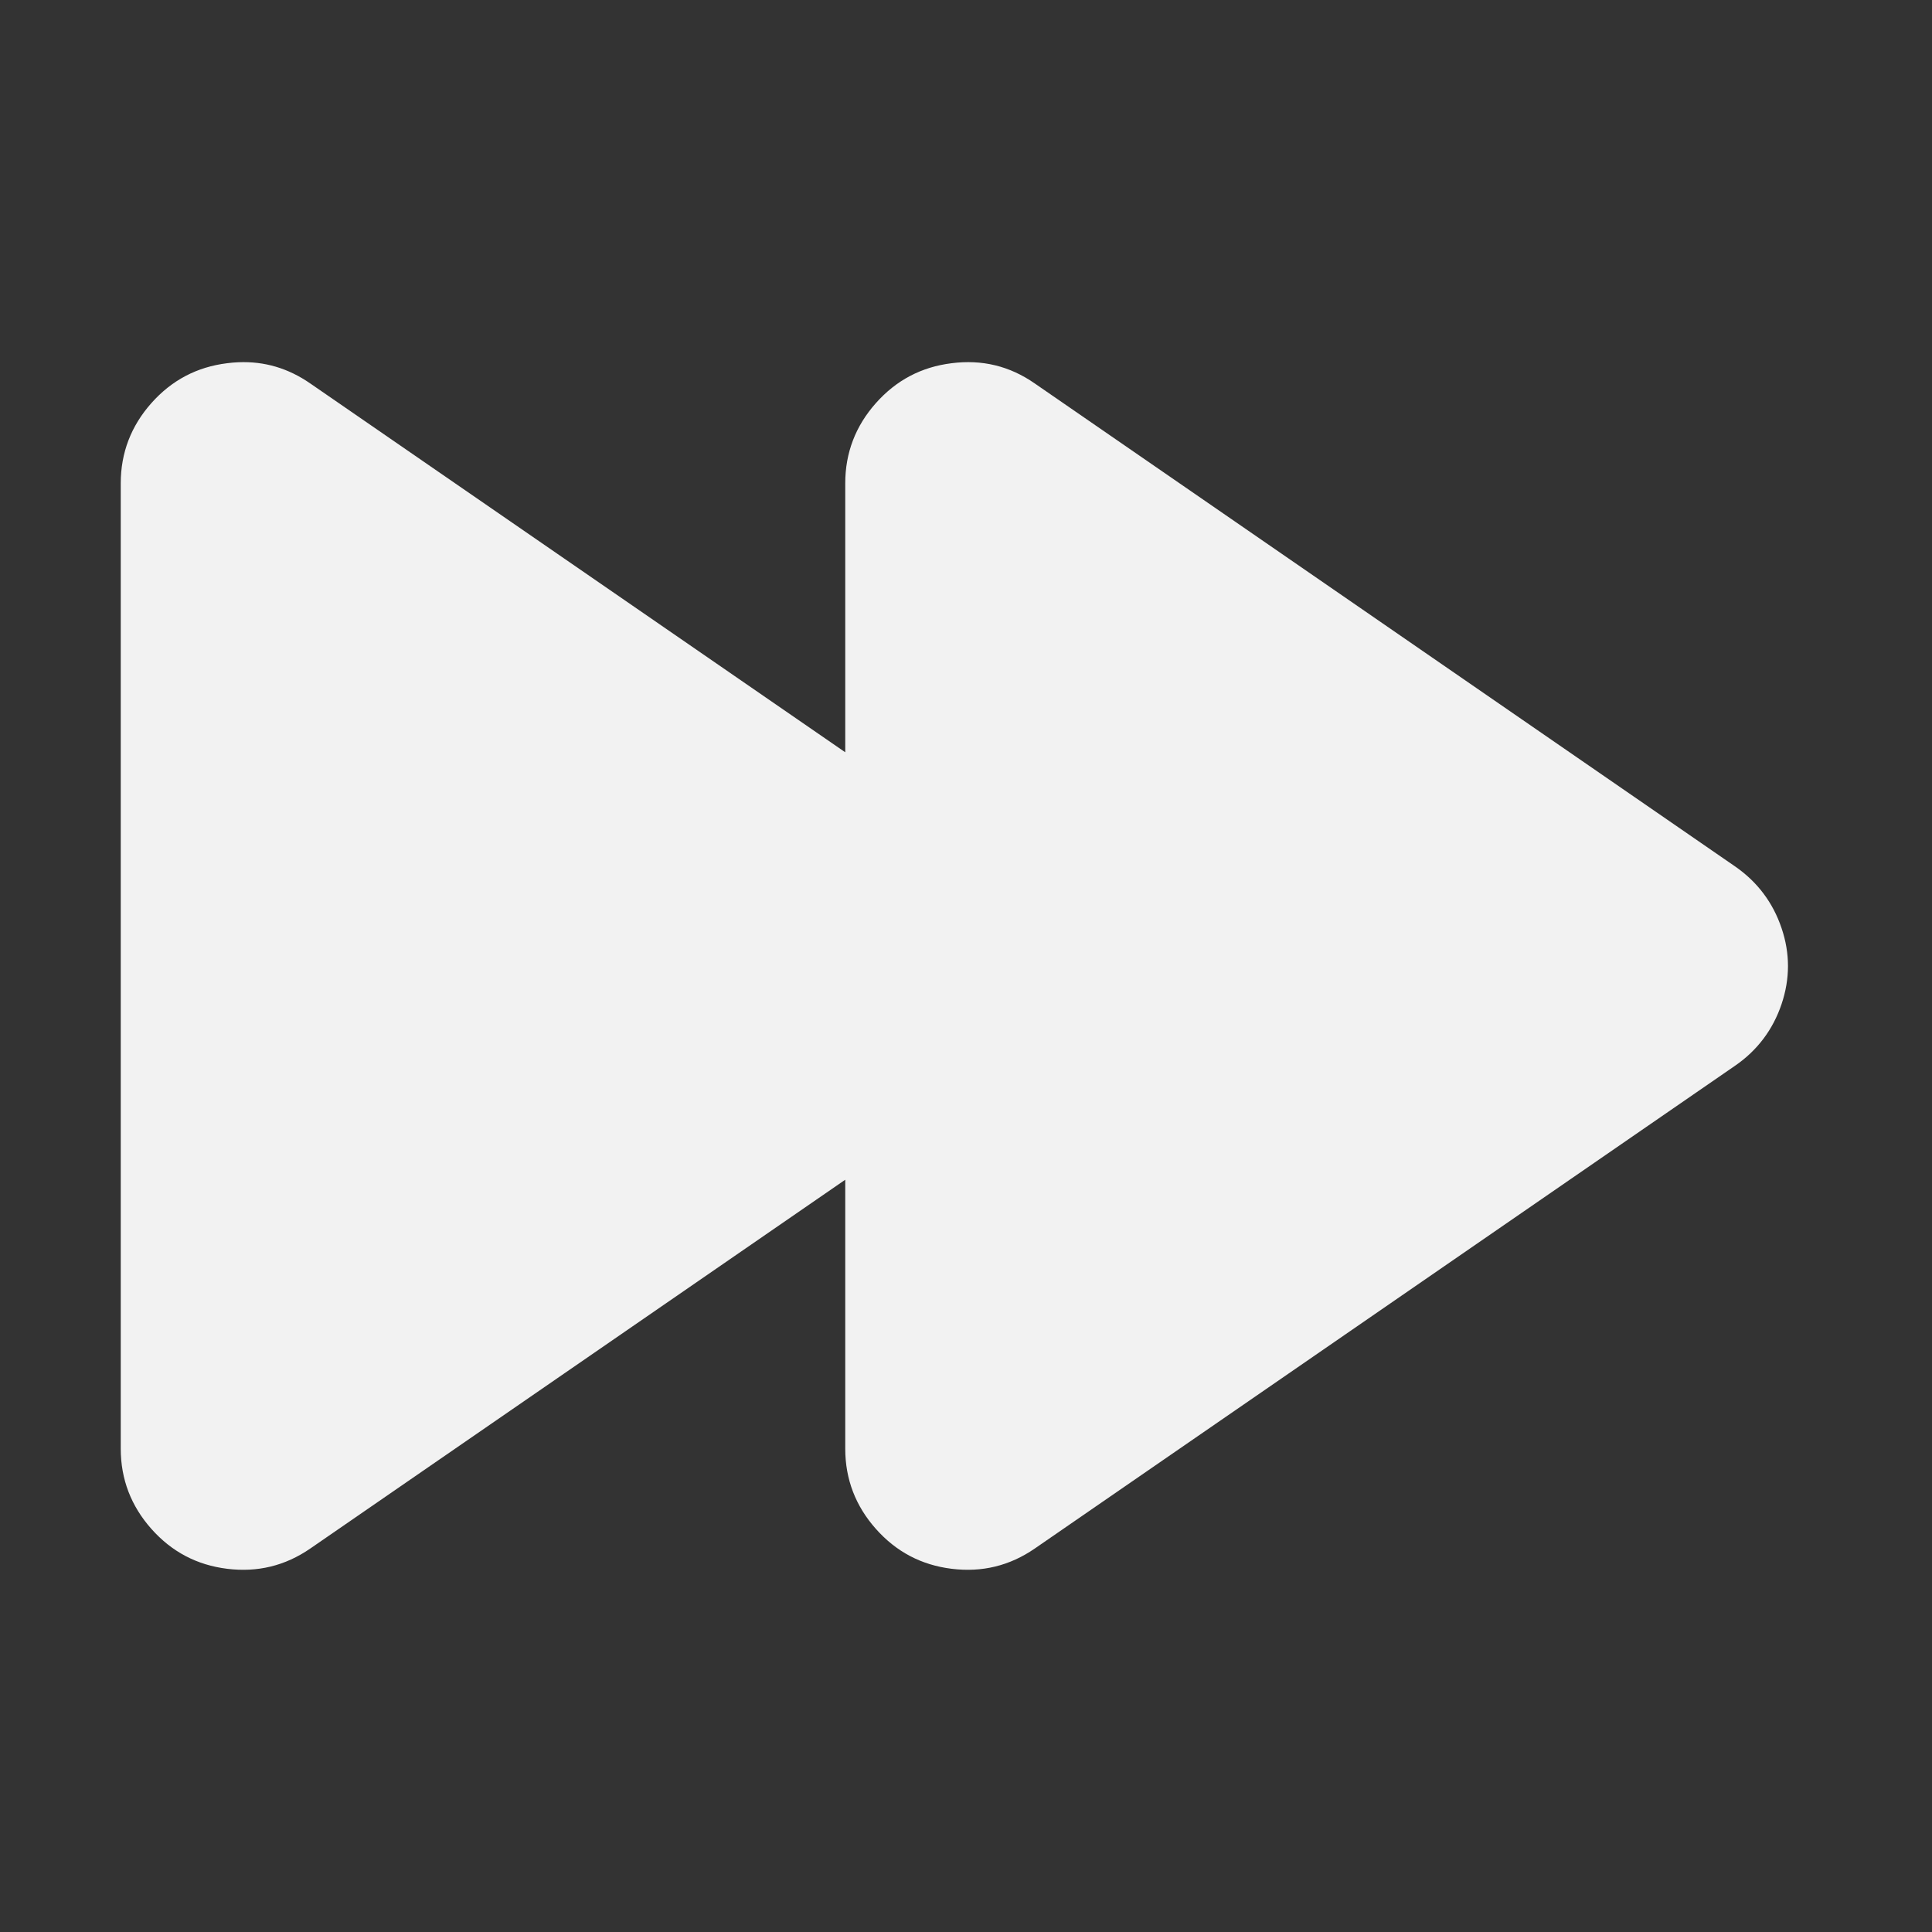 <?xml version="1.0" encoding="UTF-8" standalone="no"?>
<svg
   width="16"
   height="16"
   enable-background="new"
   version="1.1"
   id="svg2"
   sodipodi:docname="media-seek-forward-symbolic.svg"
   inkscape:version="1.4.2 (ebf0e940d0, 2025-05-08)"
   xmlns:inkscape="http://www.inkscape.org/namespaces/inkscape"
   xmlns:sodipodi="http://sodipodi.sourceforge.net/DTD/sodipodi-0.dtd"
   xmlns="http://www.w3.org/2000/svg"
   xmlns:svg="http://www.w3.org/2000/svg">
  <rect width="100%" height="100%" fill="#333333" stroke="none"/>
  <defs
     id="defs2">
     <style
        id="current-color-scheme"
        type="text/css">
        .ColorScheme-Text { color:#f2f2f2; }
     </style>
  </defs>
  <sodipodi:namedview
     id="namedview2"
     pagecolor="#ffffff"
     bordercolor="#000000"
     borderopacity="0.25"
     inkscape:showpageshadow="2"
     inkscape:pageopacity="0.0"
     inkscape:pagecheckerboard="0"
     inkscape:deskcolor="#d1d1d1"
     inkscape:zoom="49.6875"
     inkscape:cx="8"
     inkscape:cy="8"
     inkscape:window-width="1920"
     inkscape:window-height="1010"
     inkscape:window-x="0"
     inkscape:window-y="0"
     inkscape:window-maximized="1"
     inkscape:current-layer="svg2" />
  <path
     id="path1"
     style="fill:currentColor"
     class="ColorScheme-Text"
     d="M 1.975 3 C 1.944 3.001 1.912 3.004 1.881 3.008 C 1.63 3.039 1.422 3.149 1.254 3.338 C 1.086 3.527 1 3.749 1 4.002 L 1 11.998 C 1 12.251 1.086 12.473 1.254 12.662 C 1.422 12.851 1.63 12.961 1.881 12.992 C 2.132 13.023 2.361 12.968 2.57 12.824 L 7 9.77 L 7 11.998 C 7 12.251 7.086 12.473 7.254 12.662 C 7.422 12.851 7.63 12.961 7.881 12.992 C 8.132 13.023 8.361 12.968 8.57 12.824 L 14.369 8.826 C 14.554 8.699 14.683 8.526 14.754 8.316 C 14.825 8.105 14.825 7.895 14.754 7.686 C 14.683 7.476 14.556 7.306 14.373 7.178 L 8.57 3.176 C 8.361 3.03 8.131 2.976 7.881 3.008 C 7.63 3.039 7.422 3.149 7.254 3.338 C 7.086 3.527 7 3.749 7 4.002 L 7 6.23 L 2.57 3.176 C 2.387 3.049 2.189 2.991 1.975 3 z " />
</svg>
